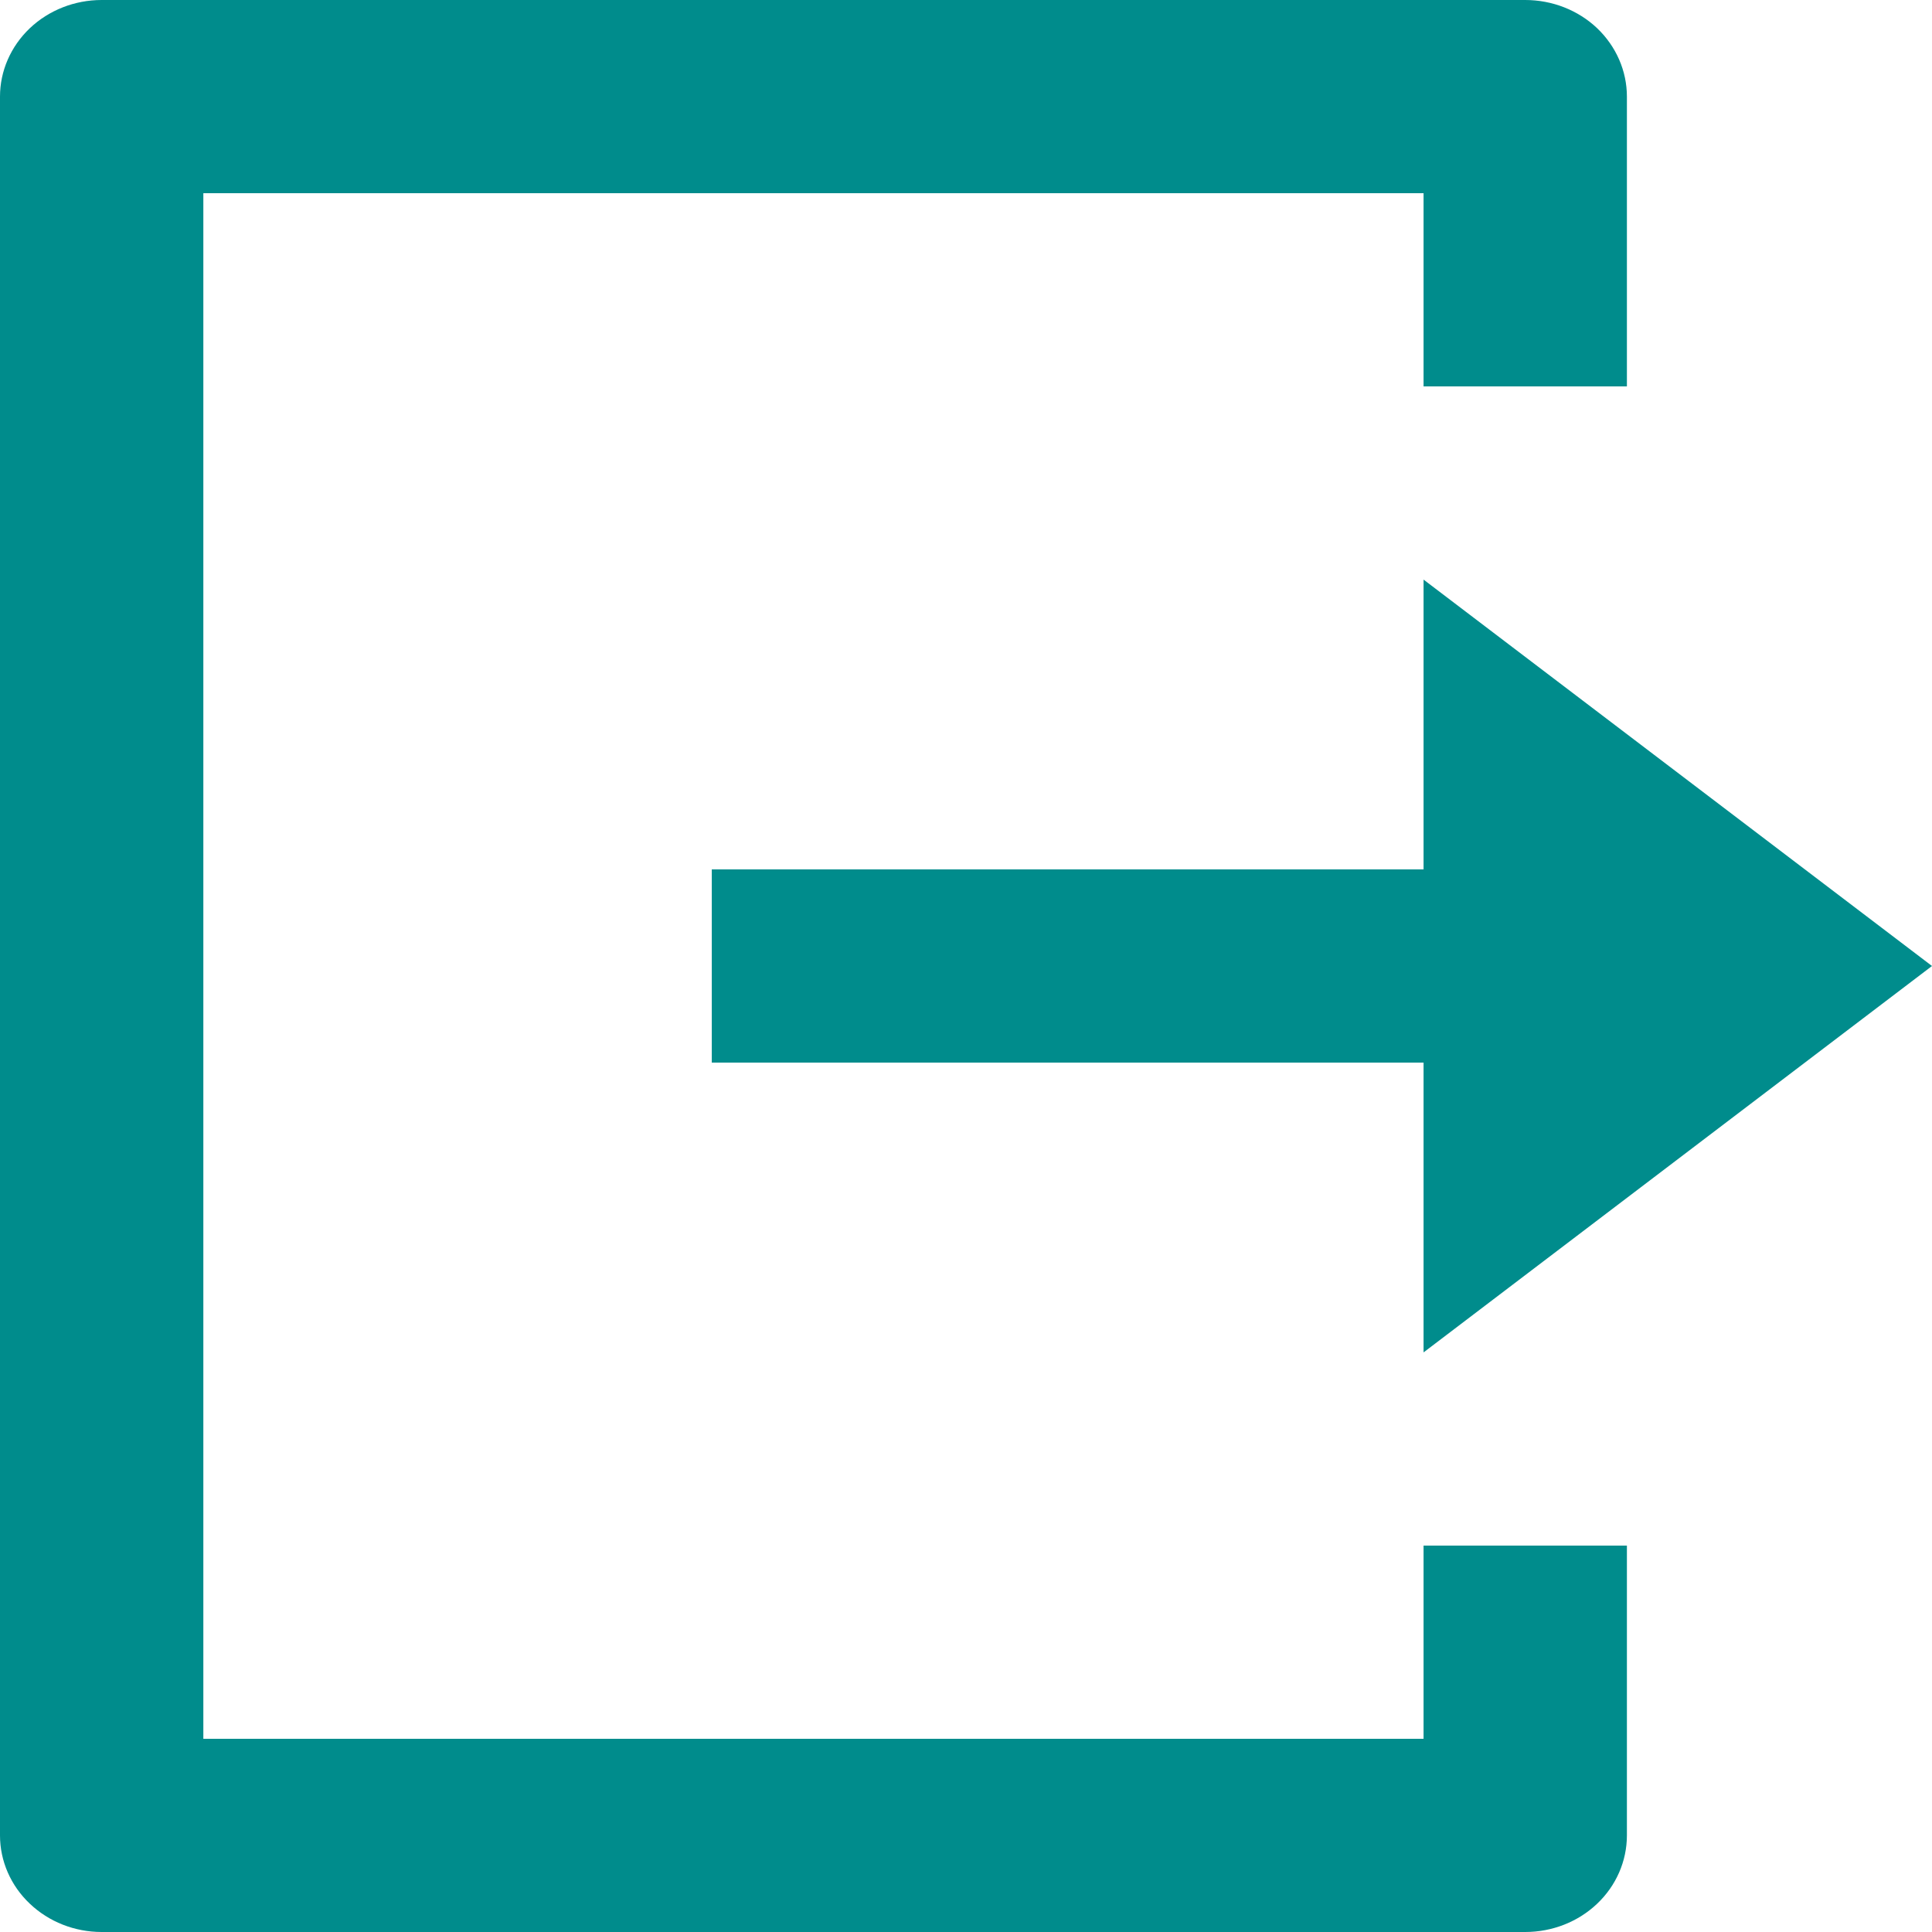 <svg width="24" height="24" viewBox="0 0 24 24" fill="none" xmlns="http://www.w3.org/2000/svg">
<path d="M1.263 24C0.928 24 0.607 23.874 0.37 23.648C0.133 23.424 0 23.118 0 22.8V1.2C0 0.882 0.133 0.577 0.37 0.351C0.607 0.126 0.928 0 1.263 0H18.947C19.282 0 19.604 0.126 19.841 0.351C20.077 0.577 20.21 0.882 20.21 1.2V4.8H17.684V2.4H2.526V21.6H17.684V19.2H20.21V22.8C20.21 23.118 20.077 23.424 19.841 23.648C19.604 23.874 19.282 24 18.947 24H1.263ZM17.684 16.8V13.2H8.842V10.8H17.684V7.2L24 12L17.684 16.8Z" fill="#008C8C"/>
</svg>
